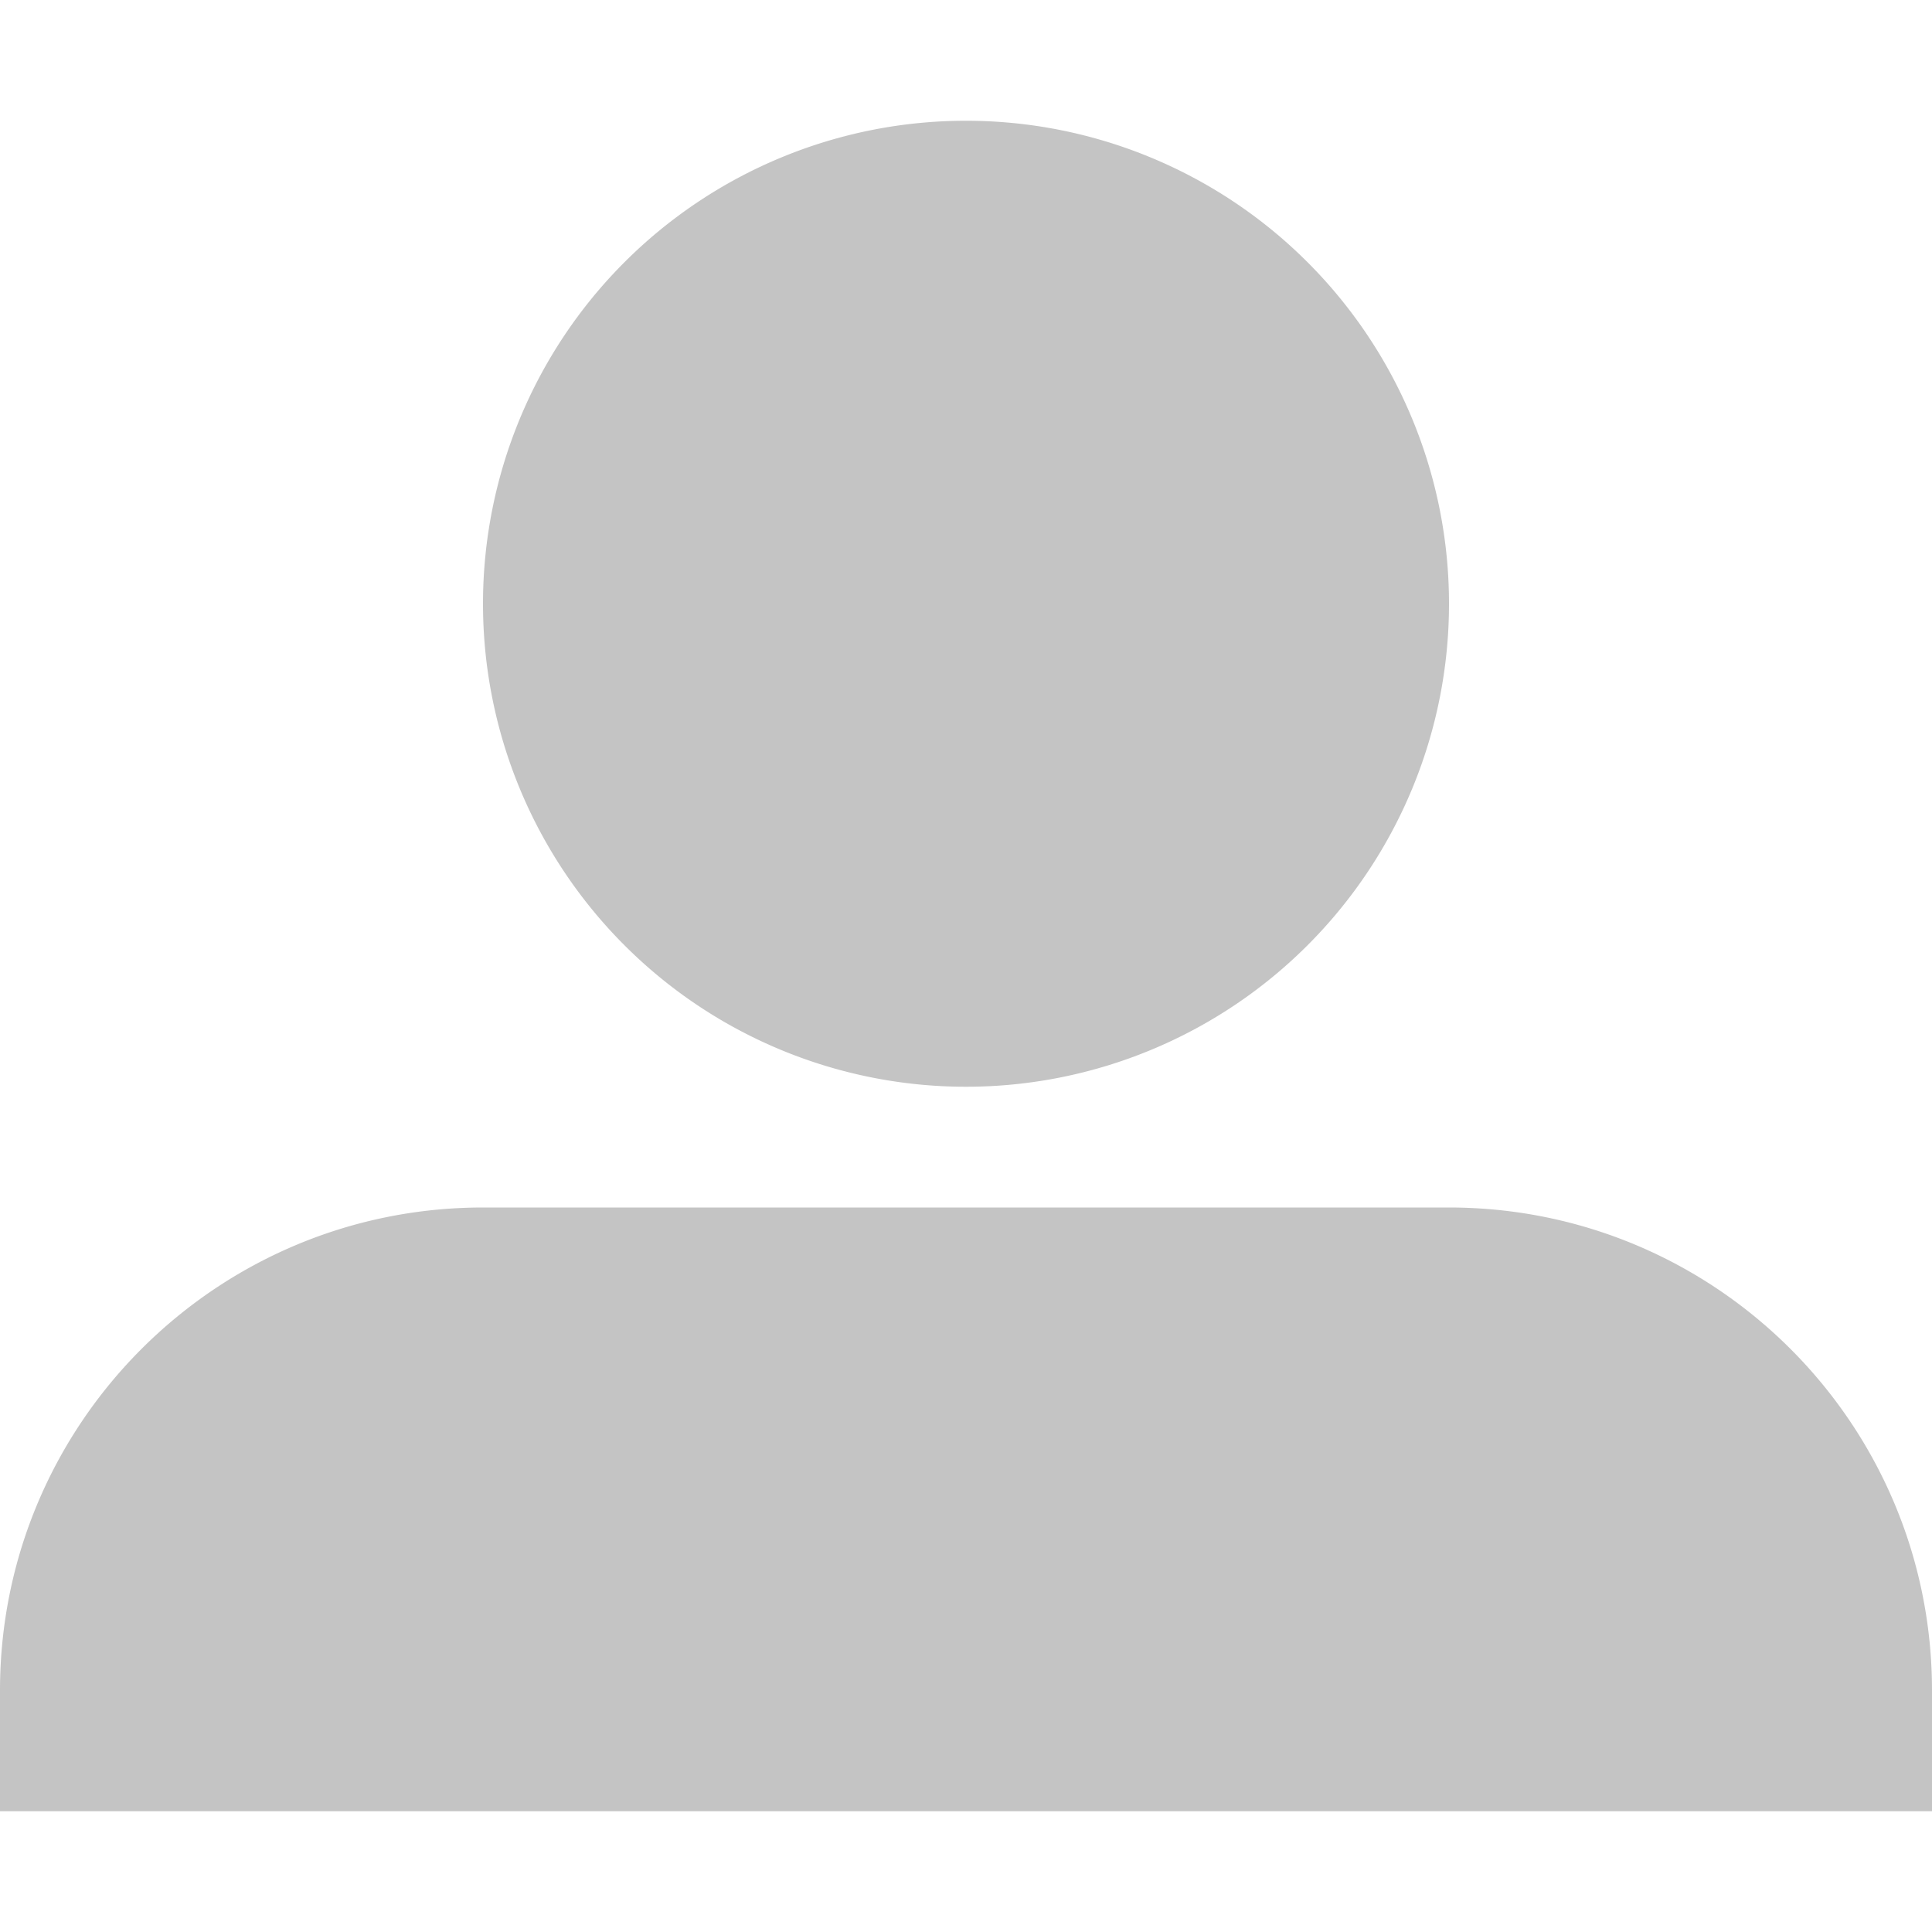 <?xml version="1.0" encoding="utf-8"?> <!-- Generator: IcoMoon.io --> <!DOCTYPE svg PUBLIC "-//W3C//DTD SVG 1.1//EN" "http://www.w3.org/Graphics/SVG/1.1/DTD/svg11.dtd"> <svg width="32" height="32" viewBox="0 0 32 32" xmlns="http://www.w3.org/2000/svg" xmlns:xlink="http://www.w3.org/1999/xlink" fill="#c4c4c4"><g><path d="M 8,10A8,8 12600 1 0 24,10A8,8 12600 1 0 8,10zM 24,20L 8,20 C 3.582,20,0,23.582,0,28l0,2 l 0.252,0 l 31.496,0 L 32,30 l0-2 C 32,23.582, 28.418,20, 24,20z"></path></g></svg>